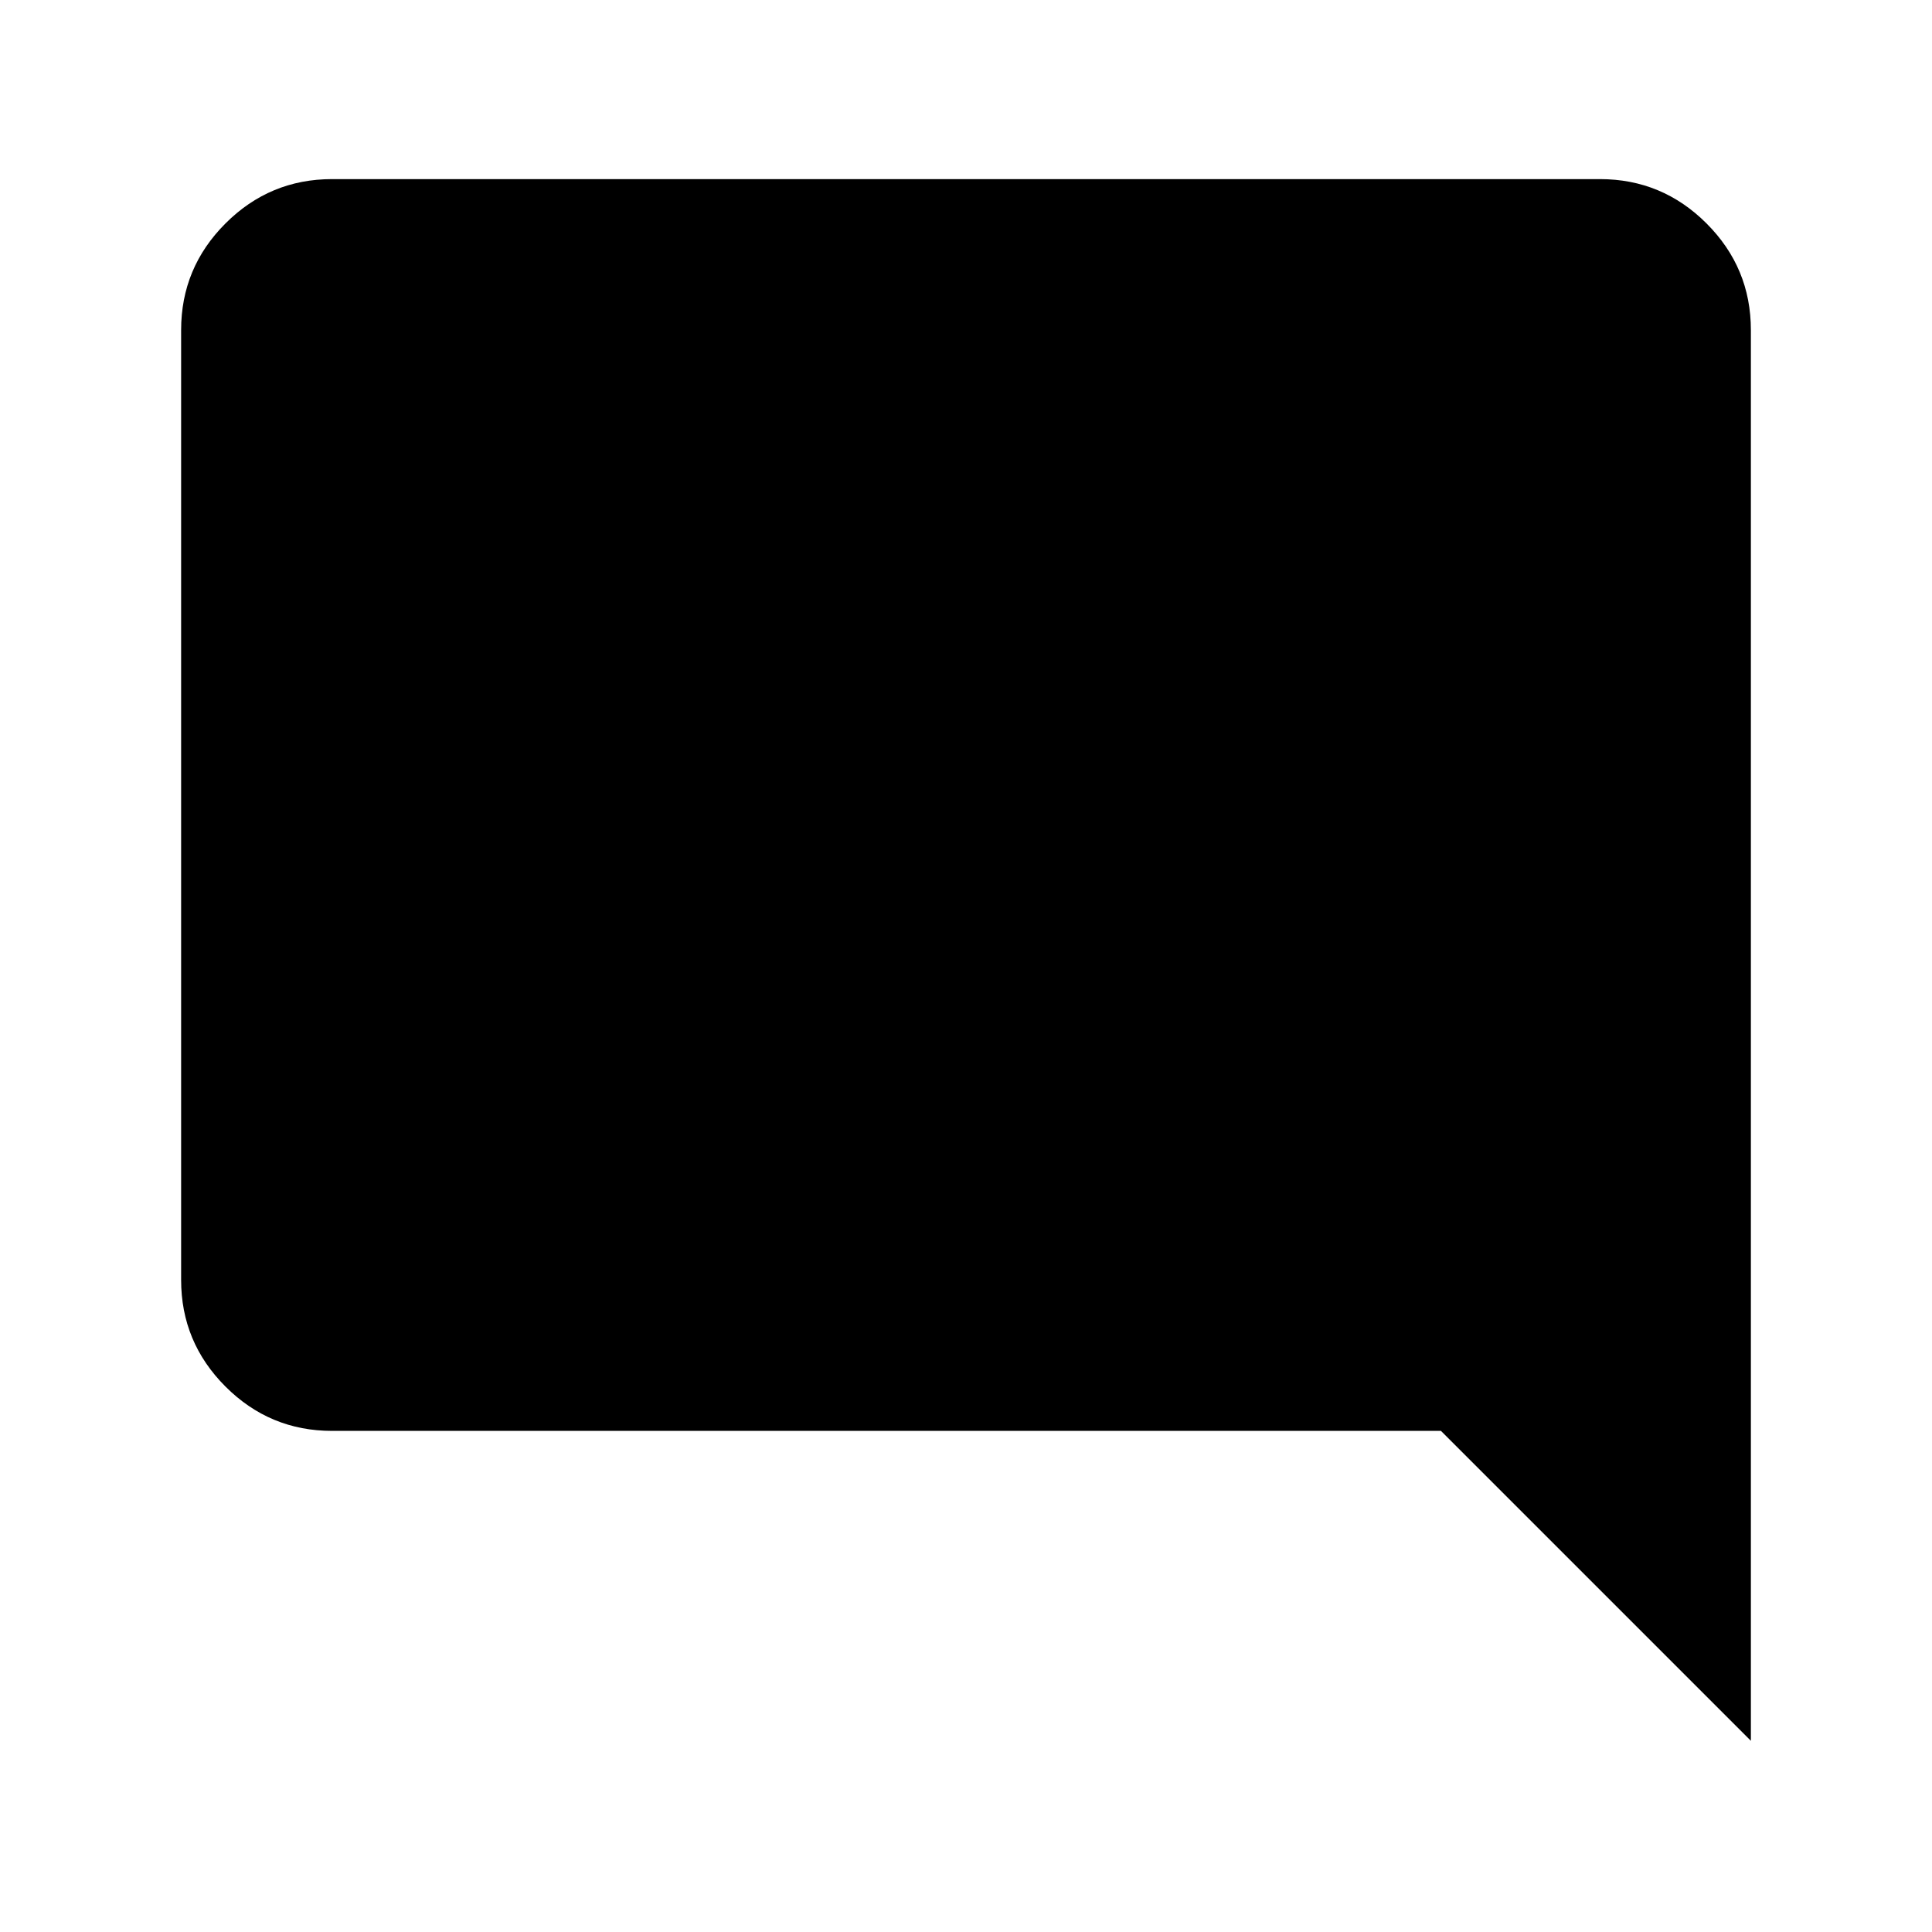 <svg xmlns="http://www.w3.org/2000/svg" height="24" viewBox="0 -960 960 960" width="24"><path d="M165-249q-30.94 0-52.97-22.03Q90-293.06 90-324v-472q0-30.94 22.03-52.97Q134.06-871 165-871h630q30.94 0 52.97 22.03Q870-826.94 870-796v701L716-249H165Z"/></svg>